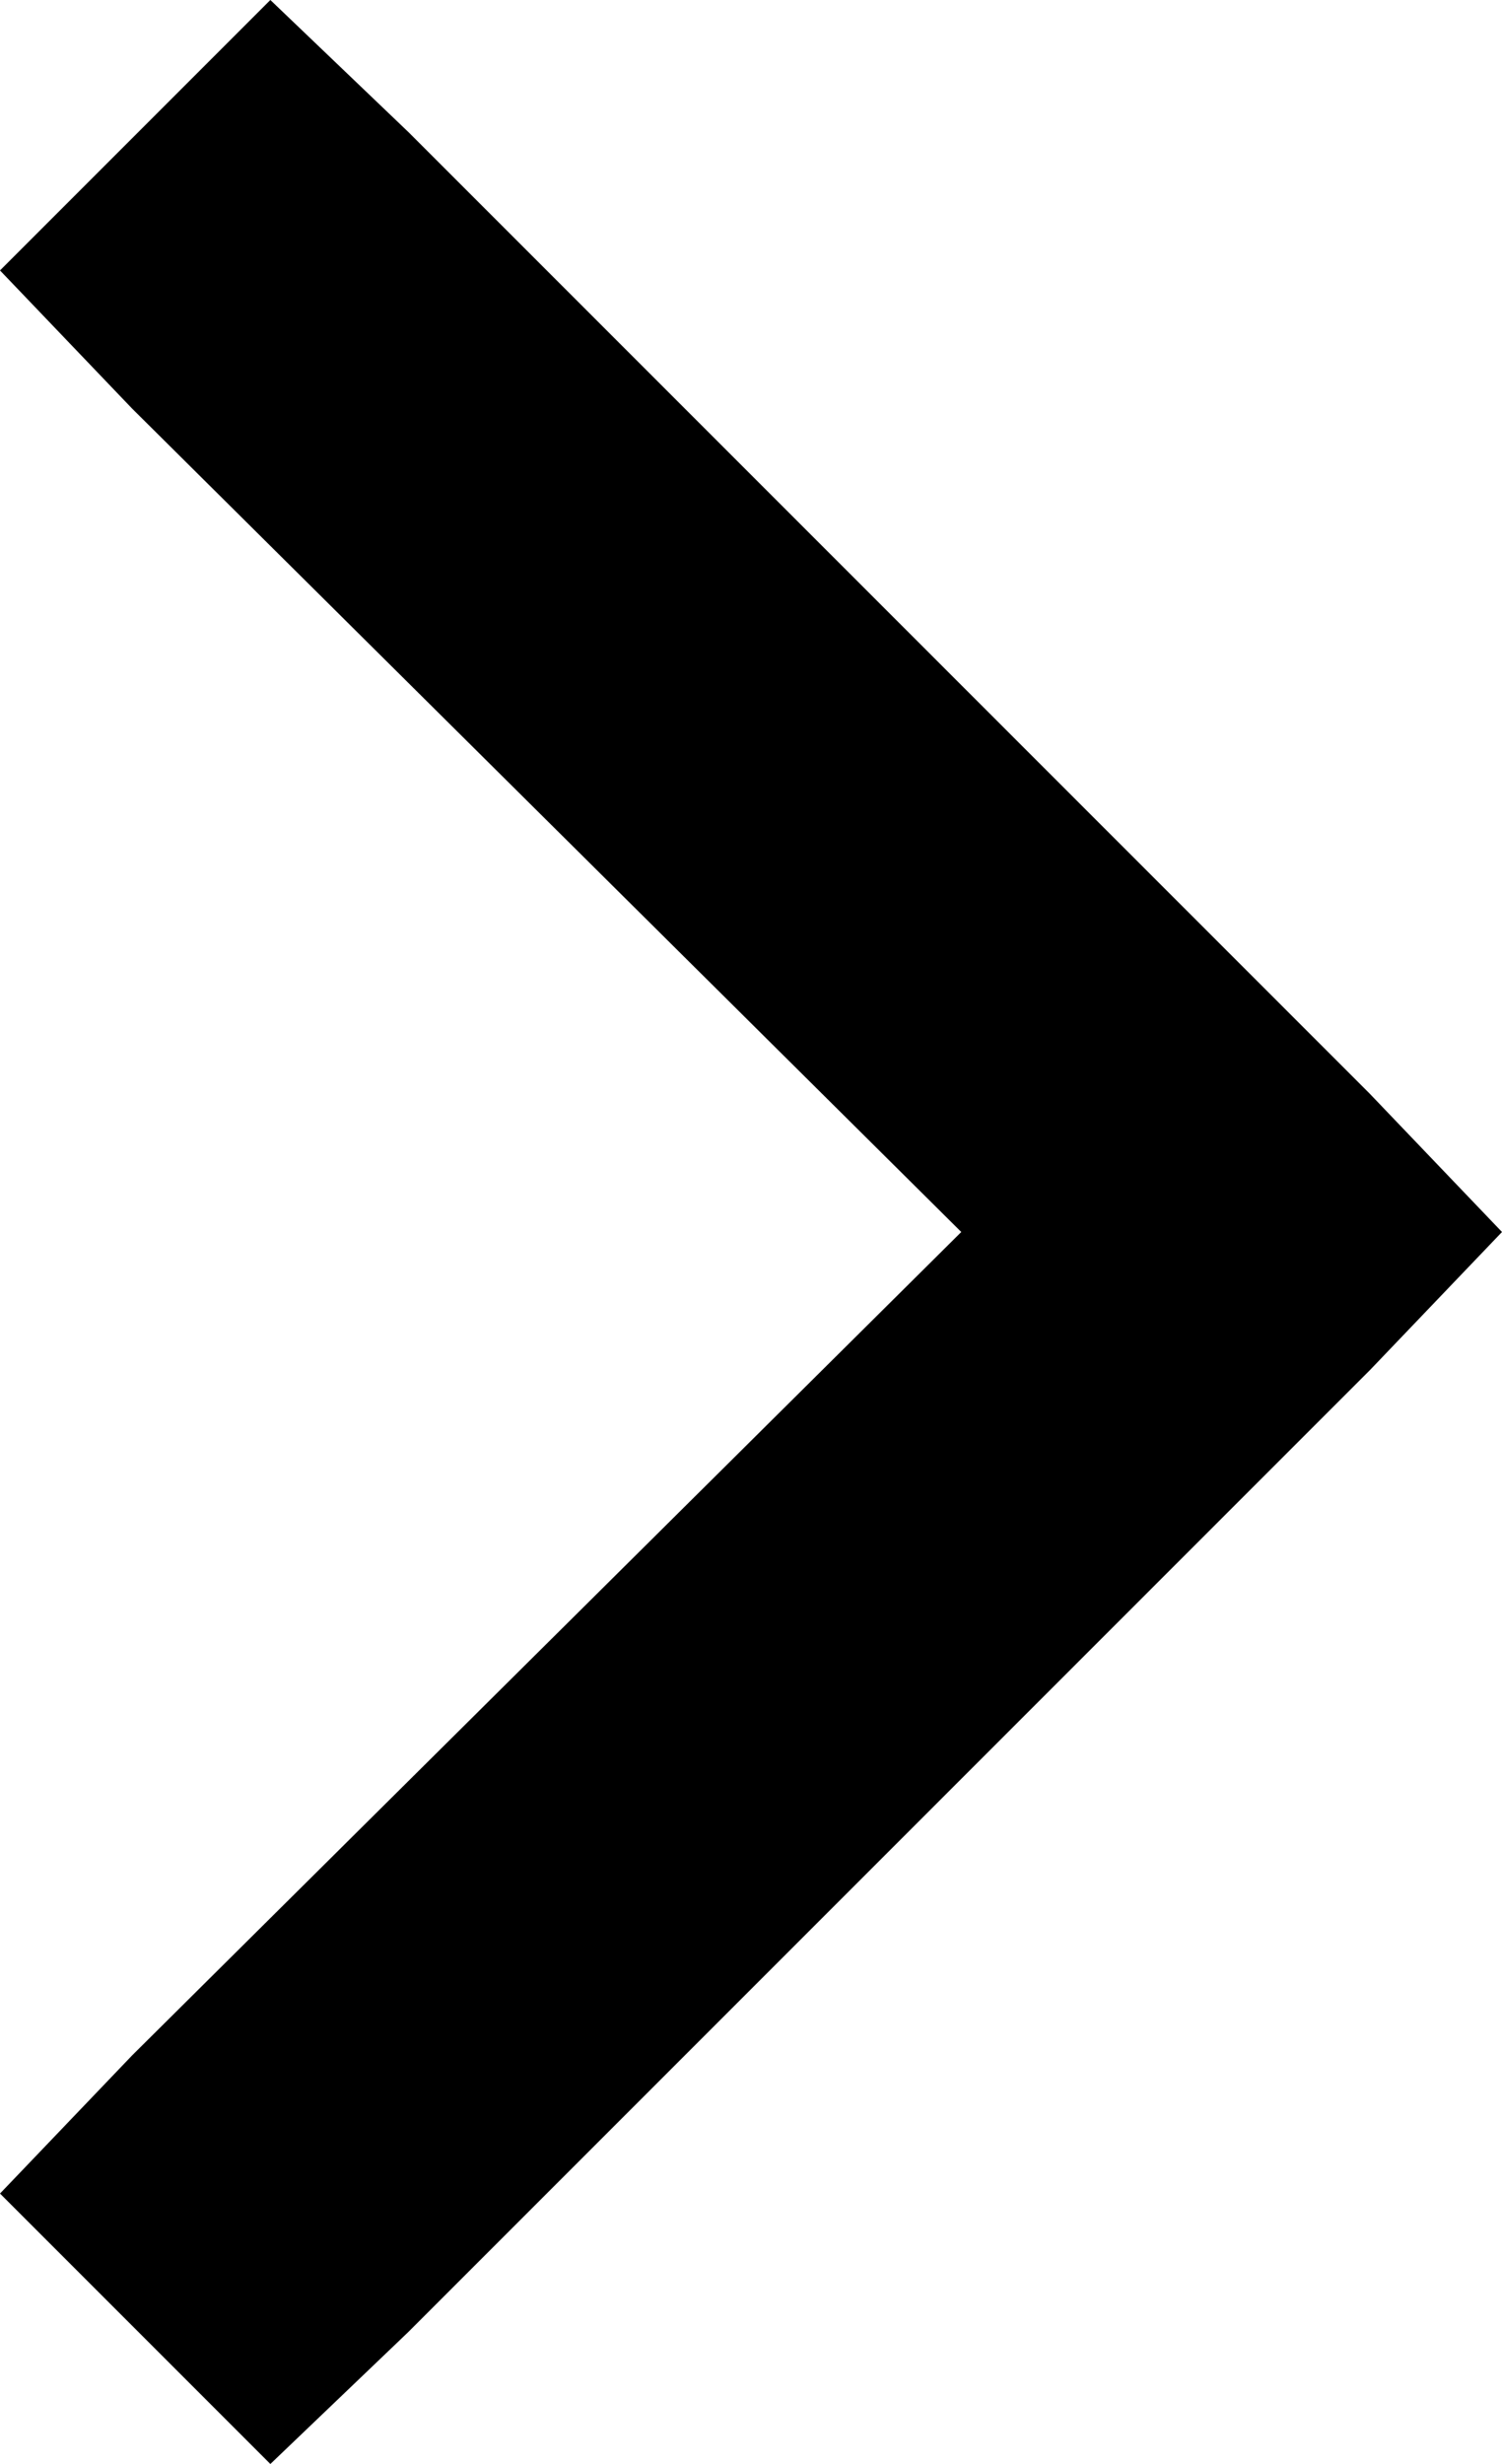 <svg xmlns="http://www.w3.org/2000/svg" viewBox="0 0 250 410">
    <path d="M 250 205 L 228 228 L 68 388 L 45 410 L 0 365 L 22 342 L 160 205 L 22 68 L 0 45 L 45 0 L 68 22 L 228 182 L 250 205 L 250 205 Z"/>
</svg>
